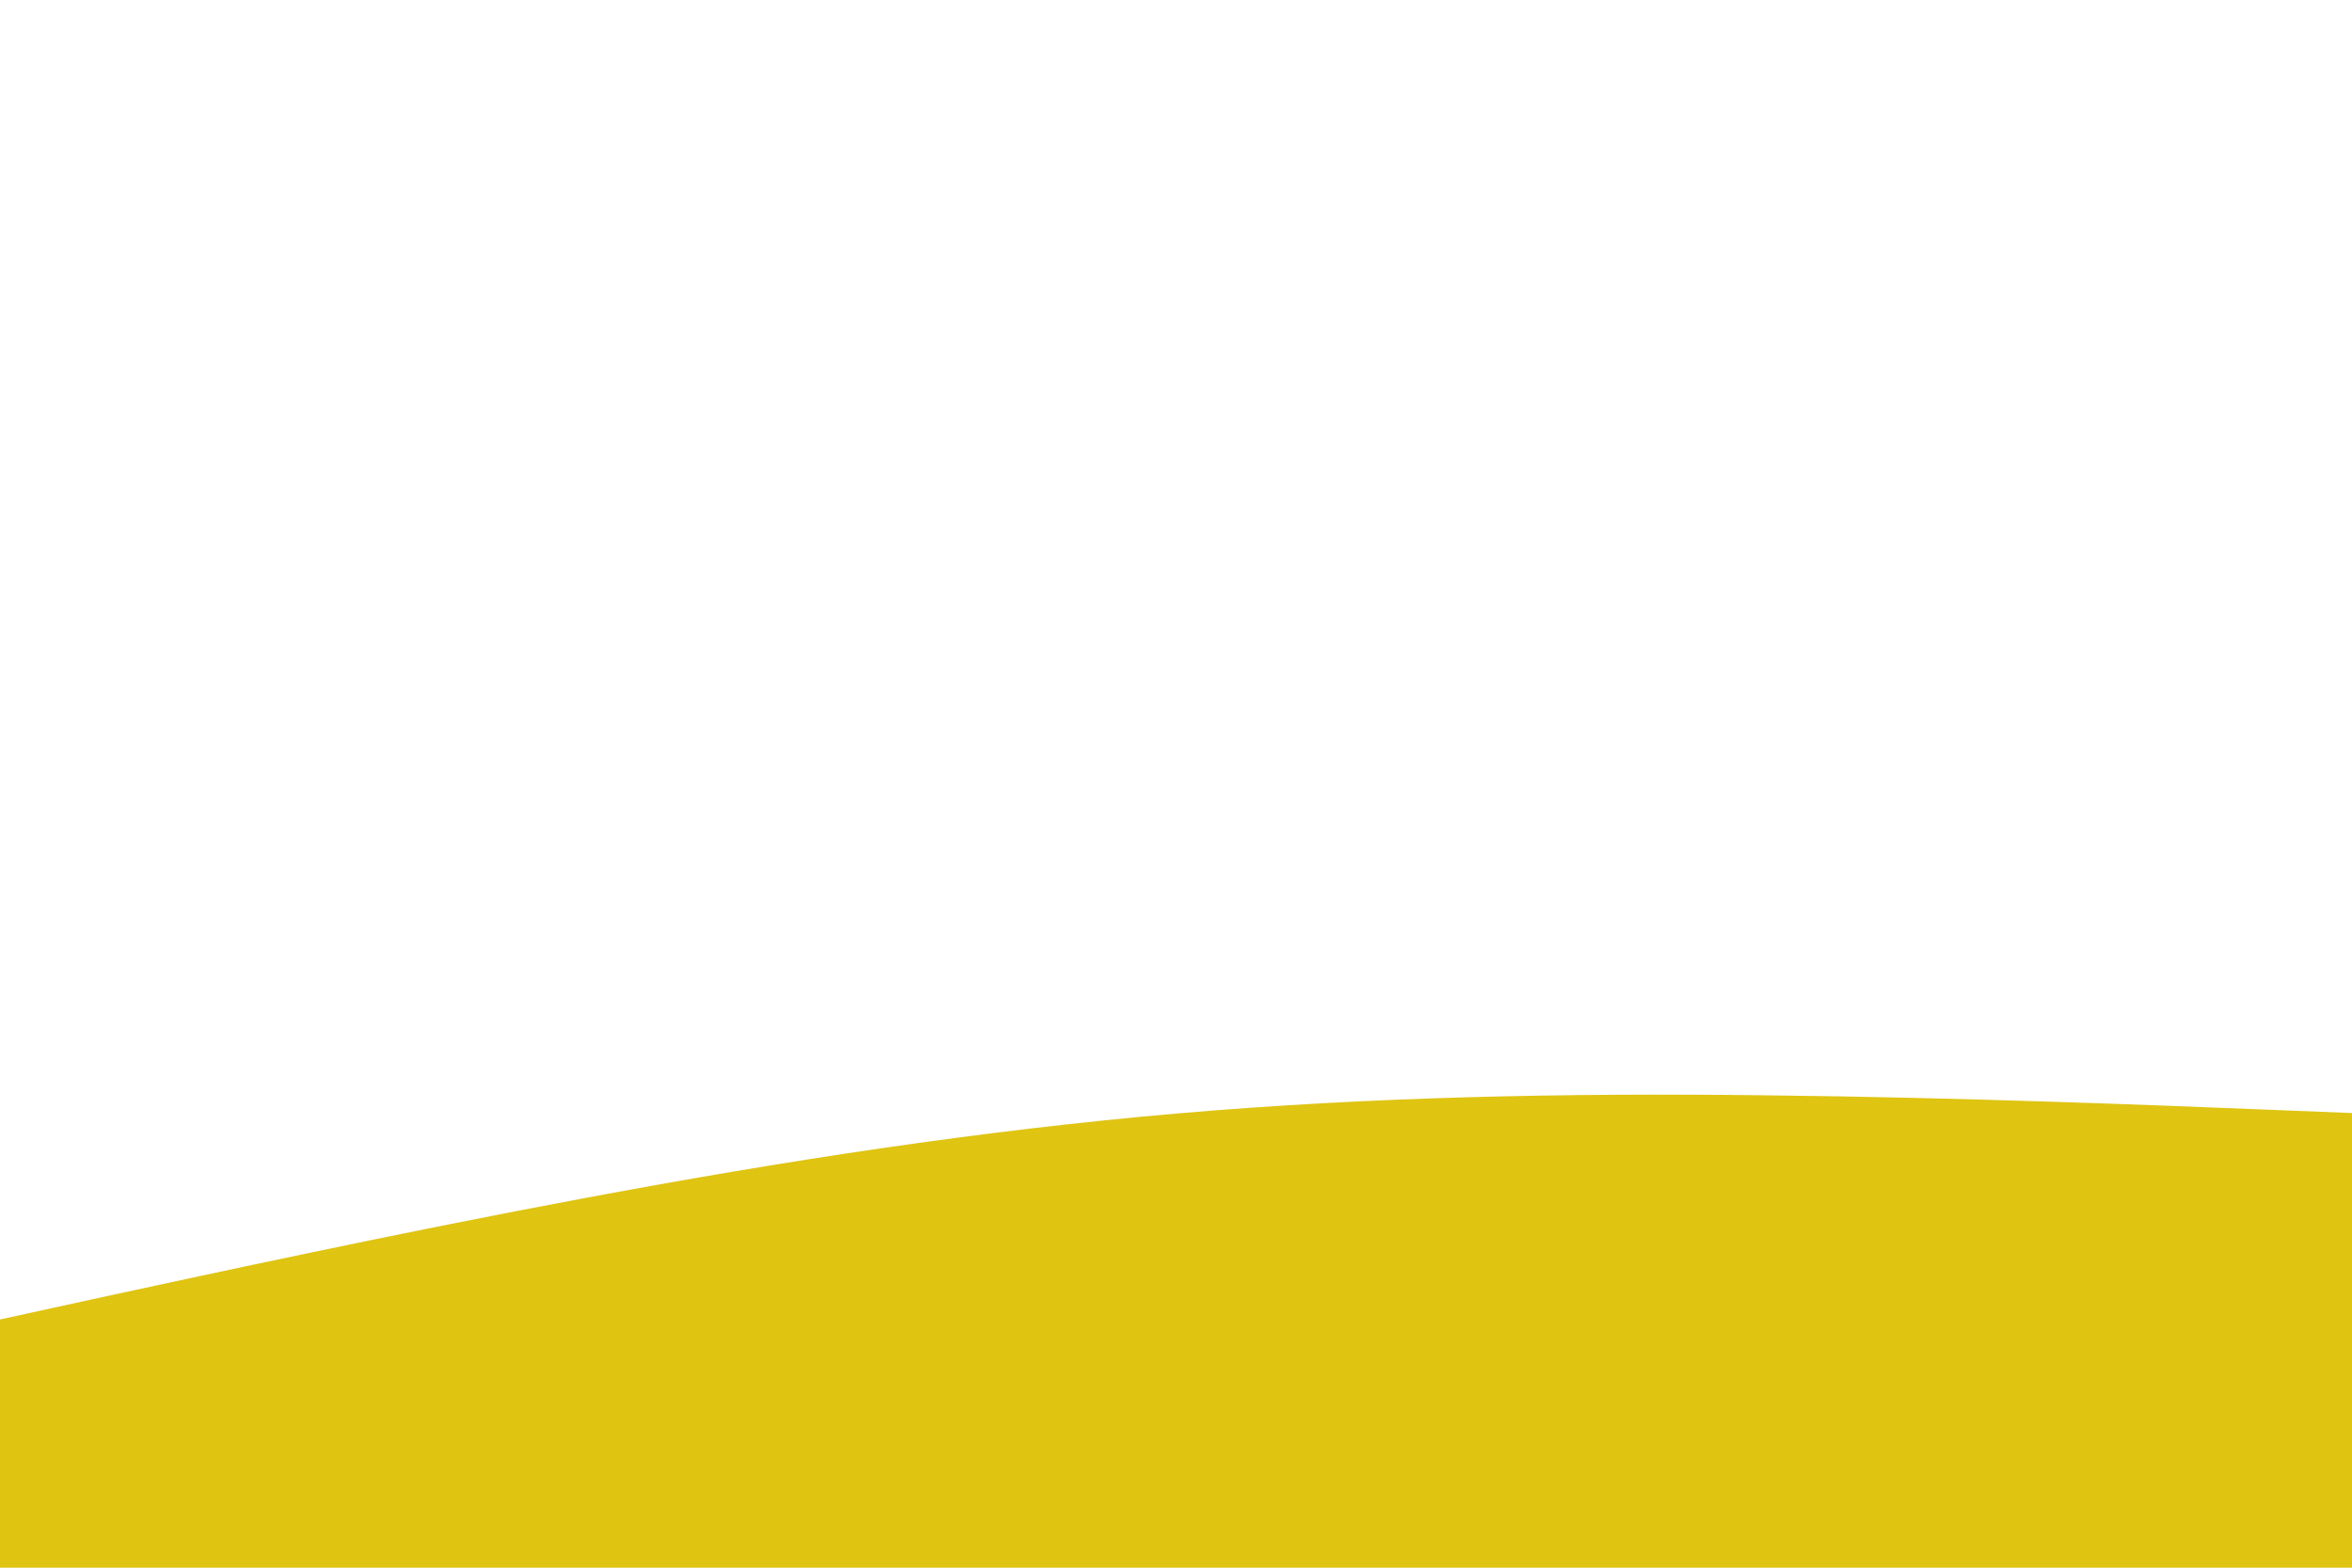 <svg id="visual" viewBox="0 0 900 600" width="900" height="600" xmlns="http://www.w3.org/2000/svg" xmlns:xlink="http://www.w3.org/1999/xlink" version="1.1"><rect x="0" y="0" width="900" height="600" fill="#fff"></rect><path d="M0 505L37.5 496.8C75 488.7 150 472.3 225 458.3C300 444.3 375 432.7 450 426.2C525 419.7 600 418.3 675 419.2C750 420 825 423 862.5 424.5L900 426L900 601L862.5 601C825 601 750 601 675 601C600 601 525 601 450 601C375 601 300 601 225 601C150 601 75 601 37.5 601L0 601Z" fill="#DFC412" stroke-linecap="round" stroke-linejoin="miter"></path></svg>